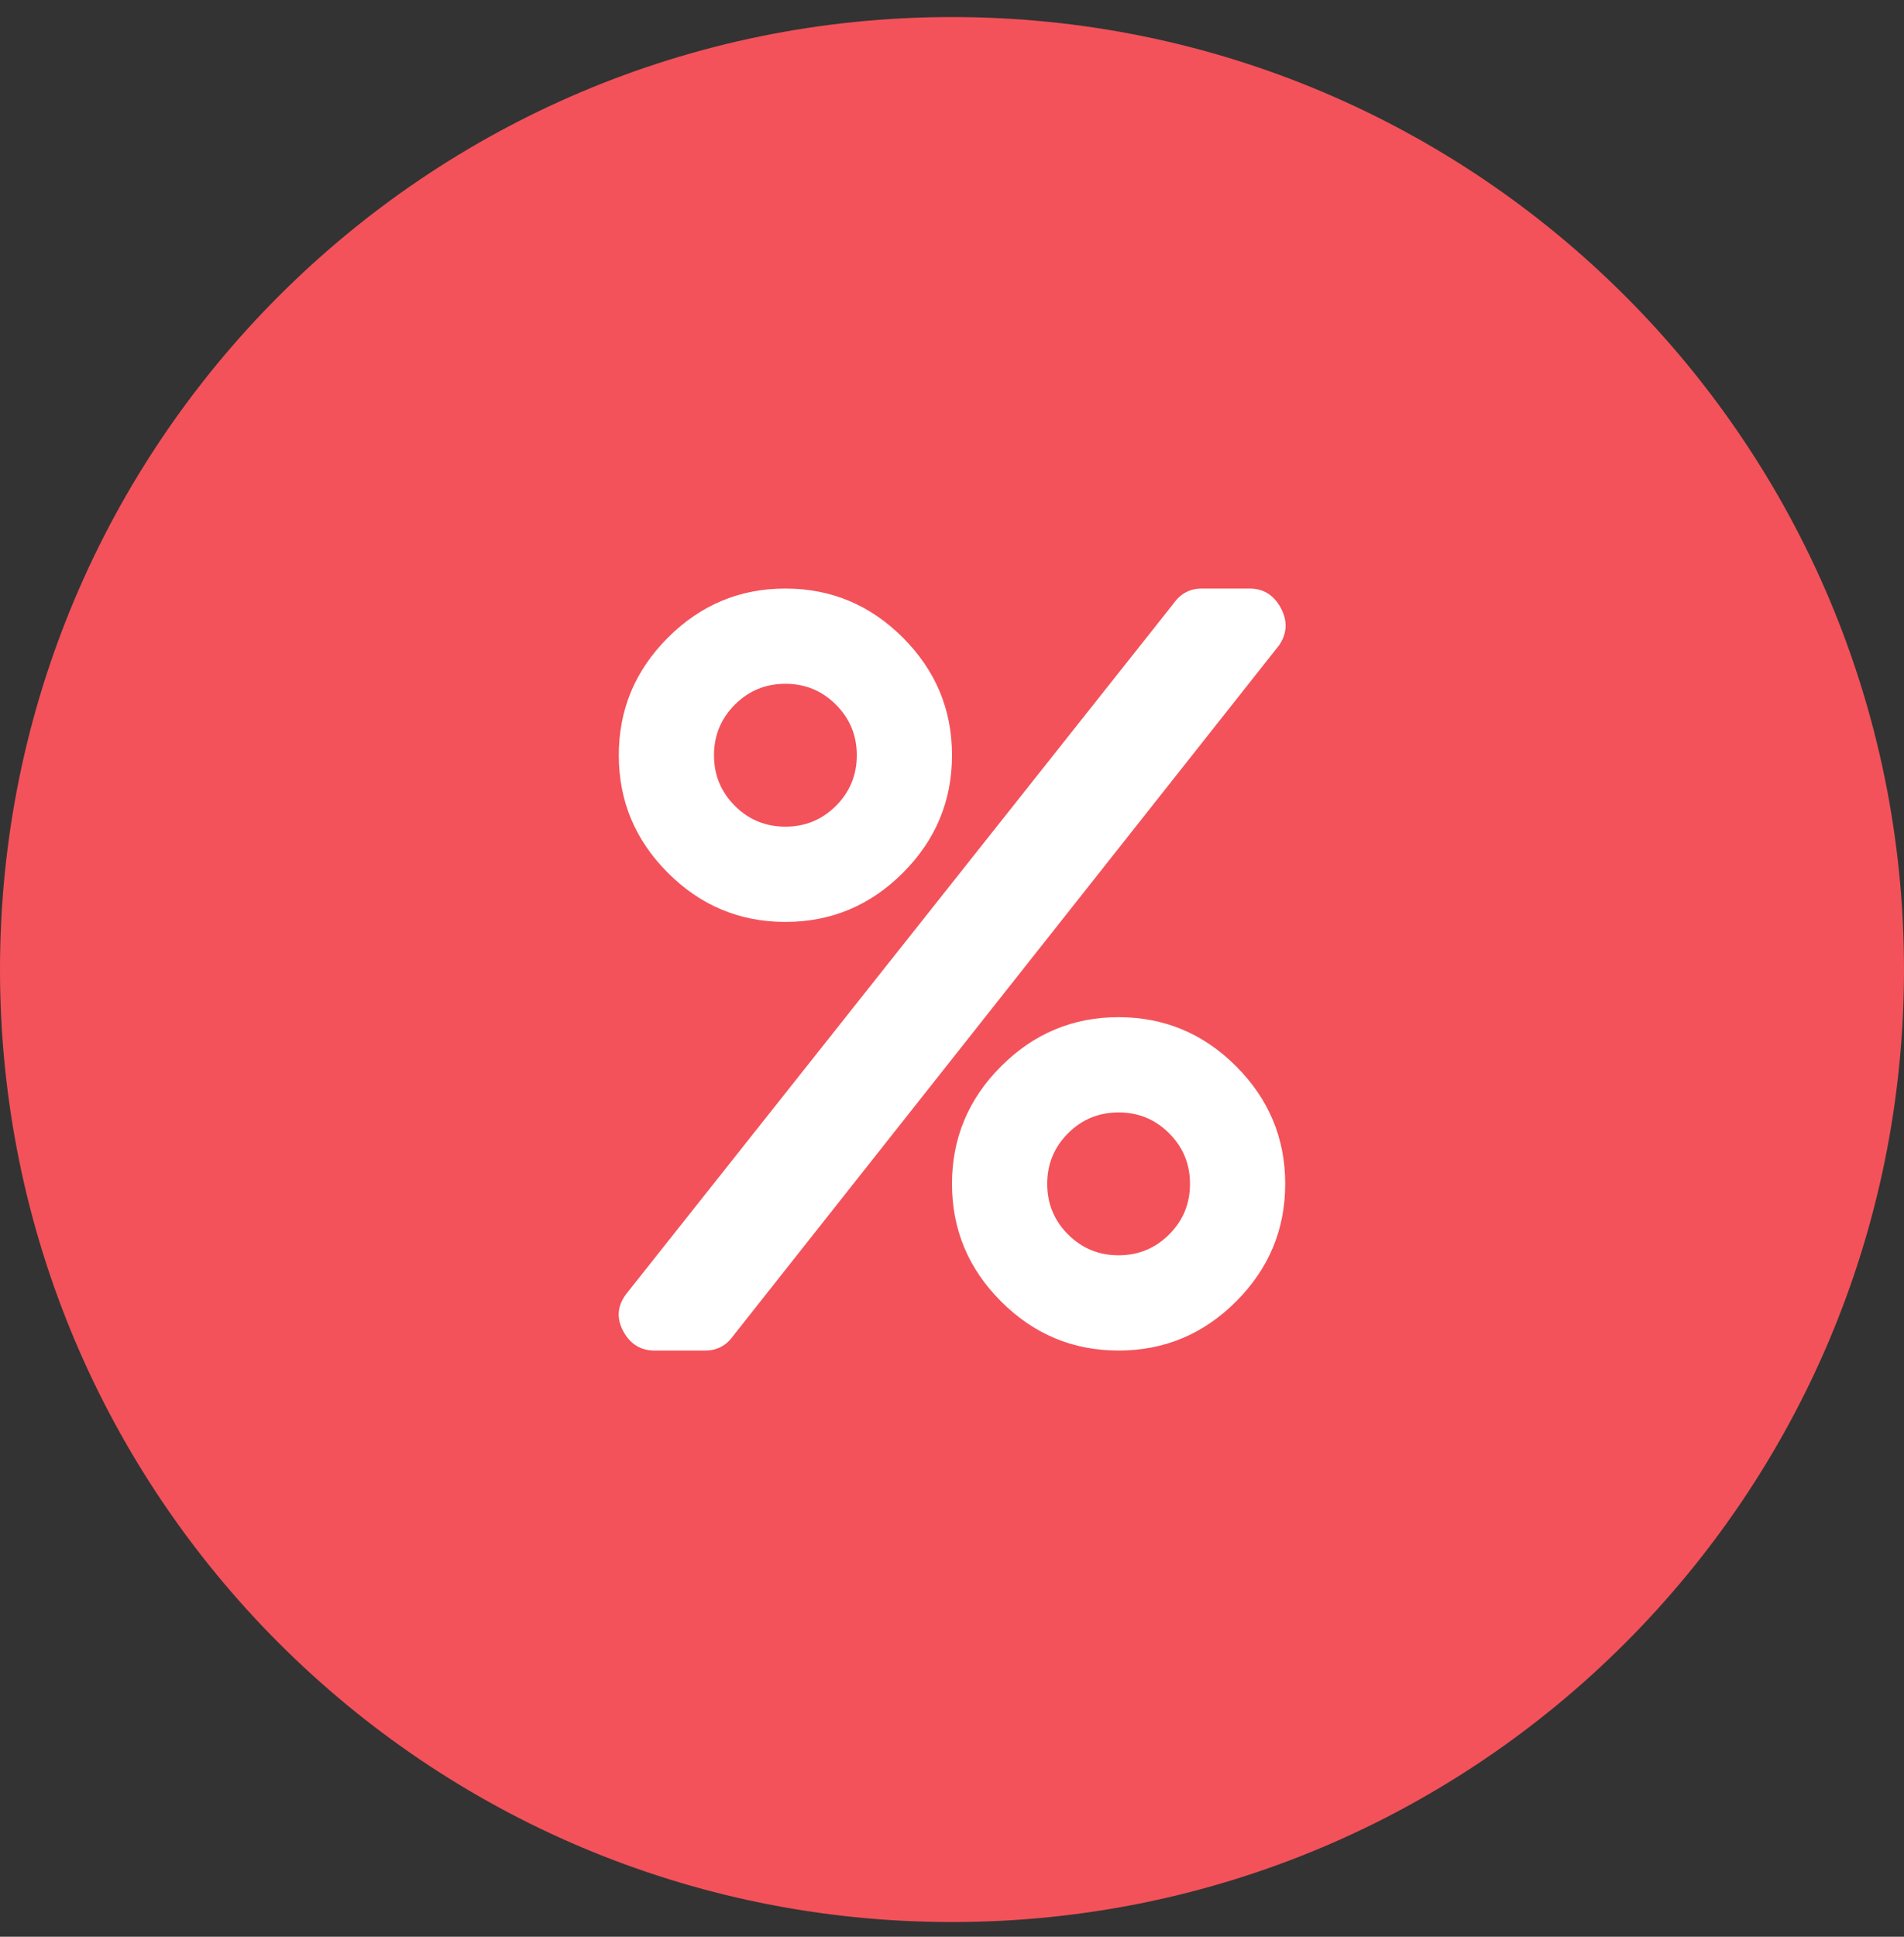 <svg width="60" height="61" viewBox="0 0 60 61" fill="none" xmlns="http://www.w3.org/2000/svg">
<rect x="0" y="0" width="60" height="61" fill="#333333" stroke="none"/>
<path d="M0 30.537C0 13.969 13.431 0.537 30 0.537C46.569 0.537 60 13.969 60 30.537C60 47.106 46.569 60.537 30 60.537C13.431 60.537 0 47.106 0 30.537Z" fill="#F3525A"/>
<path d="M28.453 27.491C27.422 28.522 26.188 29.037 24.75 29.037C23.312 29.037 22.078 28.522 21.047 27.491C20.015 26.459 19.5 25.225 19.5 23.787C19.5 22.349 20.015 21.115 21.047 20.084C22.078 19.053 23.312 18.537 24.75 18.537C26.188 18.537 27.422 19.053 28.453 20.084C29.484 21.115 30 22.349 30 23.787C30 25.225 29.484 26.459 28.453 27.491ZM26.343 22.194C25.905 21.756 25.374 21.537 24.75 21.537C24.125 21.537 23.594 21.756 23.157 22.194C22.719 22.632 22.5 23.163 22.5 23.787C22.5 24.412 22.719 24.943 23.157 25.381C23.594 25.818 24.125 26.037 24.75 26.037C25.374 26.037 25.905 25.818 26.343 25.381C26.781 24.943 27 24.412 27 23.787C27 23.163 26.781 22.632 26.343 22.194ZM31.547 33.584C32.578 32.553 33.812 32.037 35.25 32.037C36.688 32.037 37.922 32.553 38.953 33.584C39.984 34.615 40.5 35.849 40.5 37.287C40.5 38.725 39.984 39.959 38.953 40.991C37.922 42.022 36.688 42.537 35.25 42.537C33.812 42.537 32.578 42.022 31.547 40.991C30.515 39.959 30 38.725 30 37.287C30 35.849 30.515 34.615 31.547 33.584ZM33.657 38.881C34.094 39.318 34.626 39.537 35.25 39.537C35.874 39.537 36.406 39.318 36.843 38.881C37.281 38.443 37.5 37.912 37.5 37.287C37.5 36.663 37.281 36.132 36.843 35.694C36.406 35.256 35.874 35.037 35.25 35.037C34.626 35.037 34.094 35.256 33.657 35.694C33.219 36.132 33 36.663 33 37.287C33 37.912 33.219 38.443 33.657 38.881ZM37.877 18.537H39.377C39.812 18.537 40.14 18.741 40.36 19.147C40.578 19.554 40.562 19.944 40.313 20.317L23.11 42.067C22.89 42.381 22.593 42.537 22.22 42.537H20.627C20.189 42.537 19.86 42.334 19.64 41.927C19.422 41.521 19.453 41.131 19.733 40.757L36.983 19.007C37.203 18.694 37.501 18.537 37.877 18.537Z" fill="white"/>
</svg>
